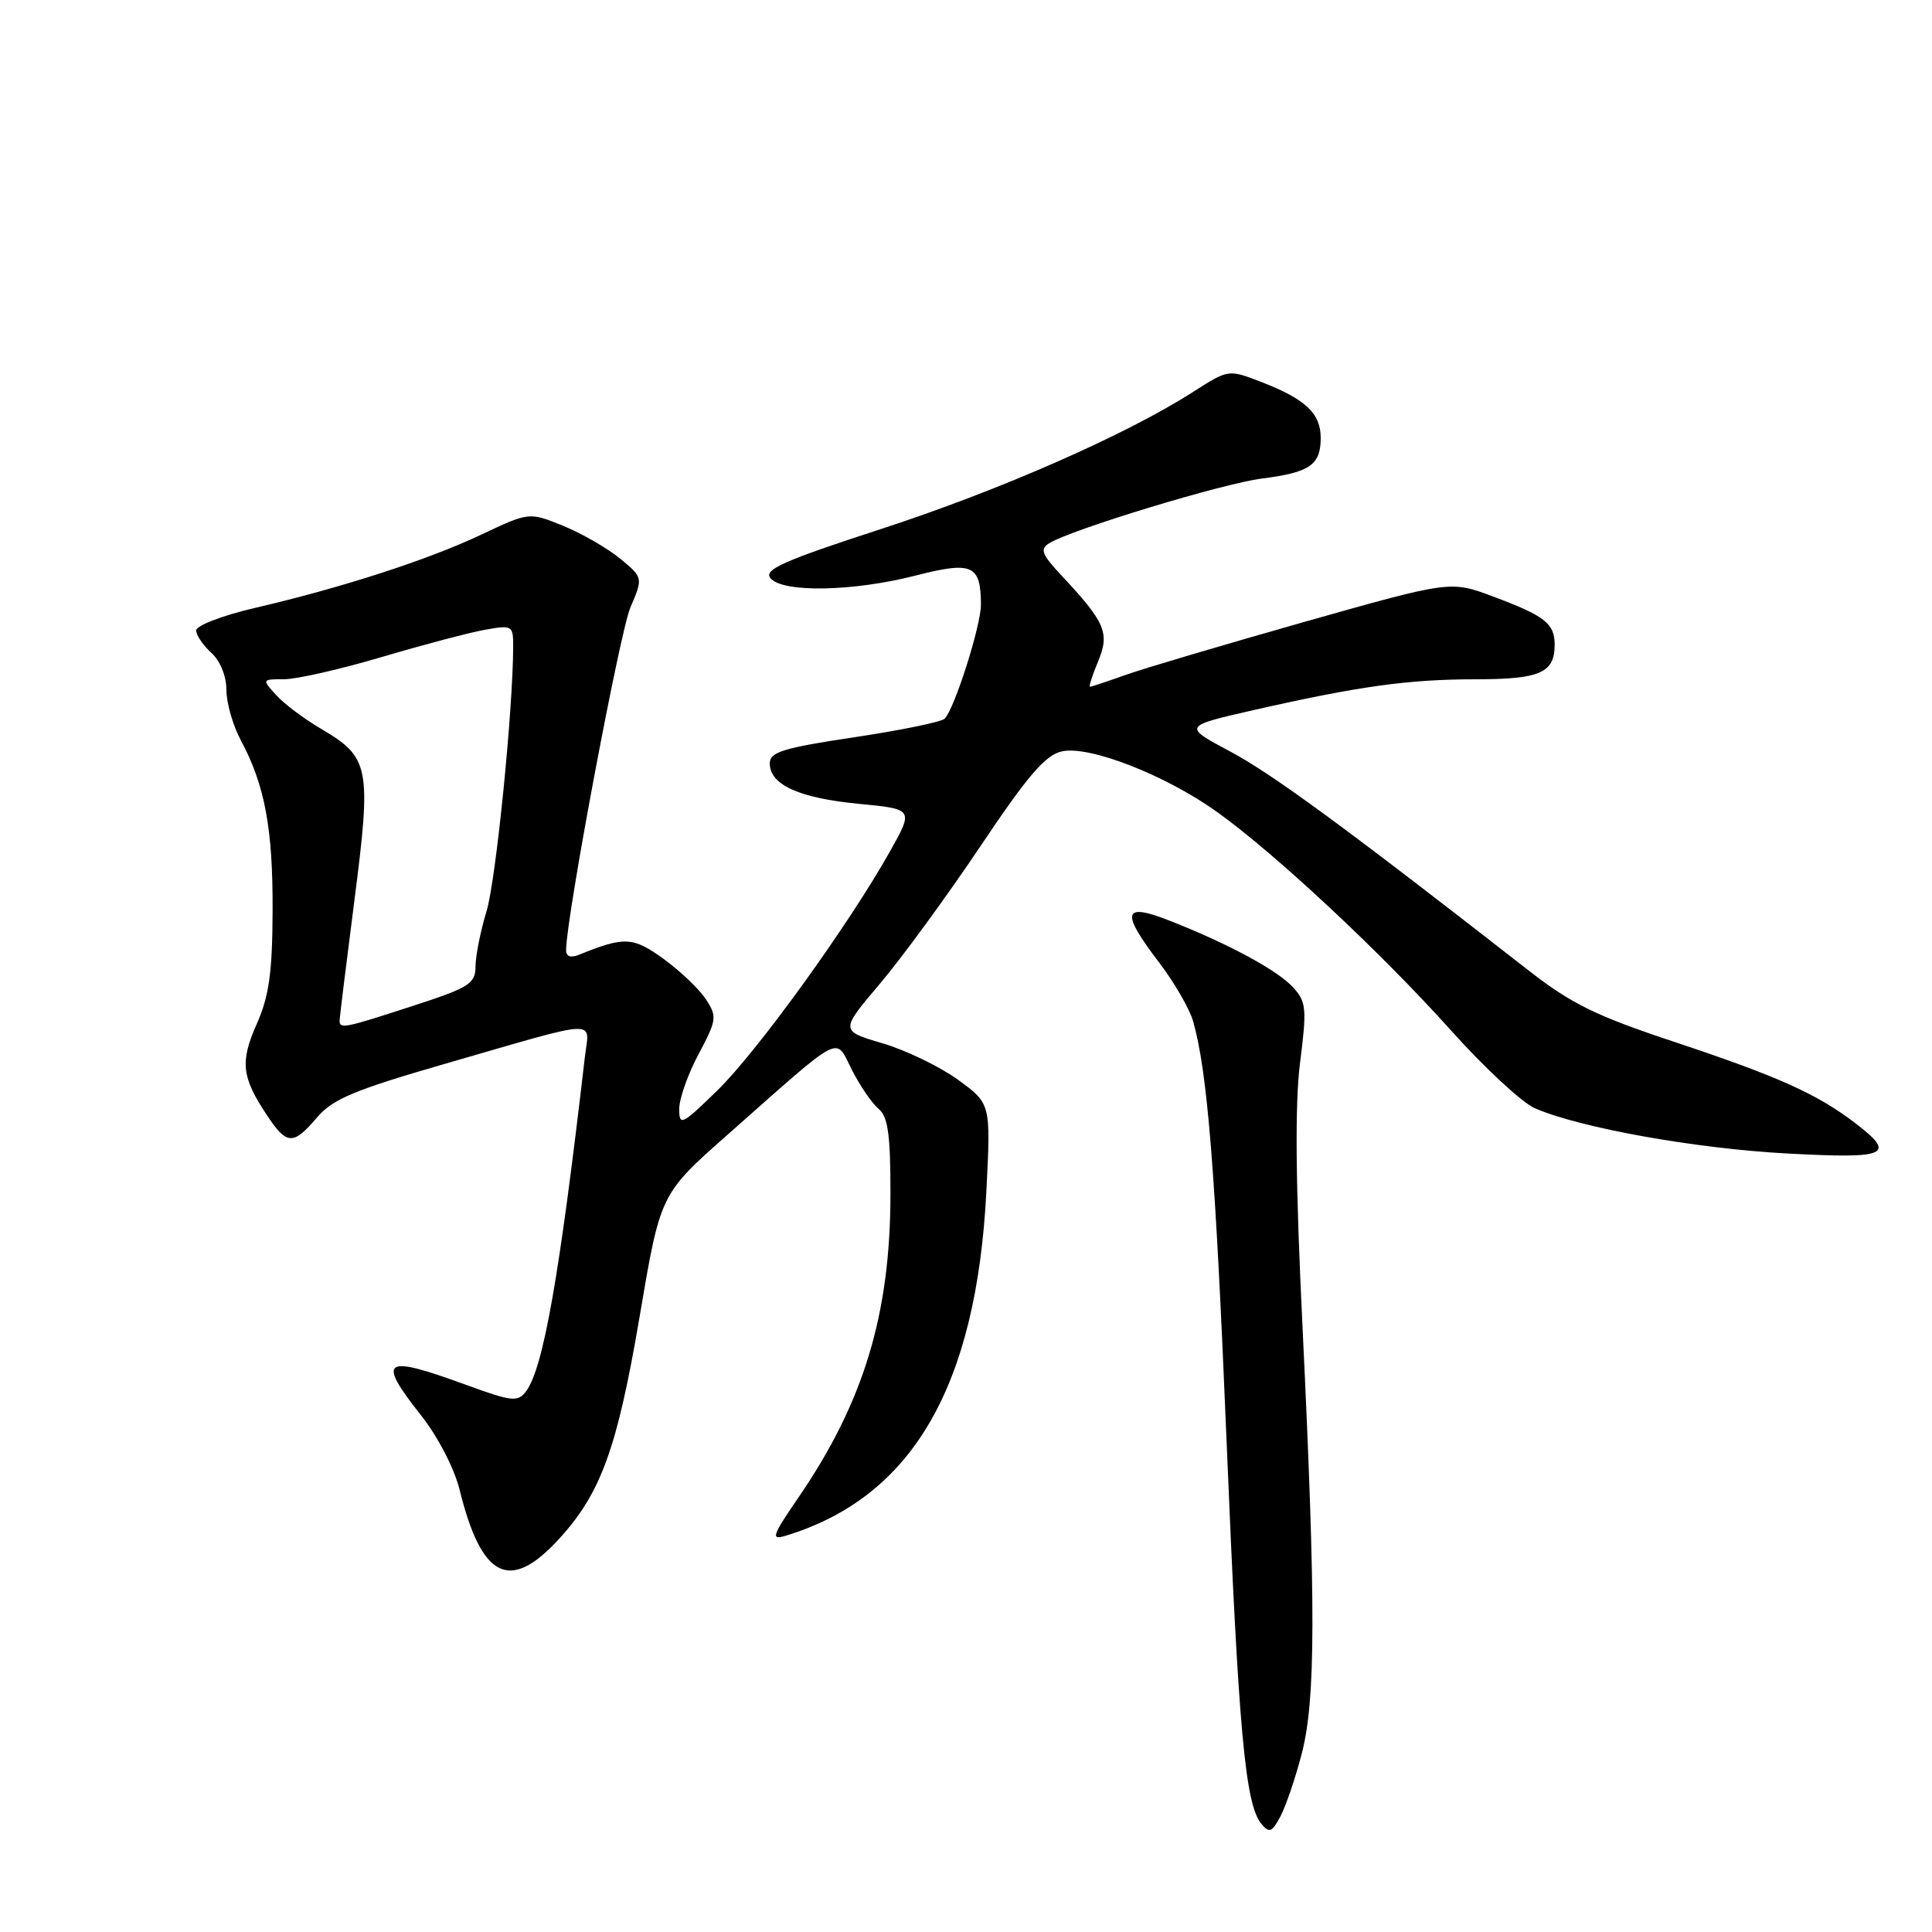<?xml version="1.0" encoding="UTF-8" standalone="no"?>
<!DOCTYPE svg PUBLIC "-//W3C//DTD SVG 1.1//EN" "http://www.w3.org/Graphics/SVG/1.1/DTD/svg11.dtd" >
<svg xmlns="http://www.w3.org/2000/svg" xmlns:xlink="http://www.w3.org/1999/xlink" version="1.1" viewBox="0 0 256 256">
 <g >
 <path fill="currentColor"
d=" M 172.49 232.36 C 174.34 225.26 174.37 212.76 172.60 176.03 C 171.66 156.70 171.57 146.25 172.27 140.76 C 173.17 133.69 173.09 132.75 171.38 130.87 C 169.33 128.60 162.90 125.11 155.02 122.01 C 148.76 119.54 148.44 120.80 153.62 127.58 C 155.60 130.19 157.62 133.66 158.09 135.31 C 160.00 141.97 161.06 155.28 162.53 191.00 C 164.11 229.35 164.99 239.08 167.14 241.67 C 168.19 242.94 168.55 242.79 169.68 240.65 C 170.40 239.27 171.67 235.54 172.49 232.36 Z  M 73.96 204.04 C 79.62 197.92 81.78 191.97 84.77 174.36 C 87.50 158.22 87.50 158.22 96.40 150.36 C 111.99 136.58 110.60 137.30 112.89 141.78 C 113.97 143.90 115.56 146.22 116.43 146.94 C 117.67 147.97 118.00 150.37 117.99 158.37 C 117.96 174.14 114.45 185.73 105.93 198.23 C 102.24 203.62 102.08 204.11 104.18 203.47 C 120.88 198.36 129.38 183.74 130.70 157.86 C 131.29 146.23 131.29 146.23 126.92 143.06 C 124.52 141.32 120.02 139.15 116.93 138.24 C 111.31 136.58 111.31 136.58 116.60 130.34 C 119.51 126.90 125.50 118.71 129.91 112.13 C 136.20 102.74 138.52 100.04 140.71 99.56 C 144.36 98.76 154.47 102.71 161.31 107.62 C 168.99 113.12 183.07 126.28 192.23 136.50 C 196.66 141.45 201.67 146.10 203.36 146.84 C 209.31 149.44 224.63 152.19 236.75 152.84 C 250.21 153.57 251.37 153.04 245.75 148.76 C 240.71 144.92 235.54 142.61 221.93 138.08 C 211.41 134.59 208.22 133.02 202.43 128.50 C 178.52 109.84 168.63 102.58 163.05 99.60 C 156.73 96.23 156.73 96.23 166.11 94.09 C 180.09 90.92 186.63 90.01 195.55 90.01 C 204.08 90.00 206.00 89.16 206.00 85.42 C 206.00 82.62 204.71 81.61 197.84 79.04 C 192.20 76.93 192.20 76.93 172.85 82.40 C 162.21 85.42 151.53 88.58 149.12 89.44 C 146.72 90.30 144.60 91.00 144.43 91.00 C 144.25 91.00 144.73 89.49 145.50 87.65 C 147.08 83.88 146.47 82.46 140.61 76.21 C 138.04 73.46 137.77 72.76 139.01 71.99 C 141.91 70.18 161.99 64.07 167.21 63.41 C 173.57 62.60 175.00 61.61 175.00 58.03 C 175.00 54.78 173.00 52.89 167.14 50.62 C 162.78 48.93 162.78 48.93 158.14 51.90 C 149.28 57.59 132.41 65.00 116.73 70.10 C 103.74 74.33 101.16 75.48 102.10 76.62 C 103.71 78.56 113.03 78.39 121.30 76.27 C 128.84 74.34 129.95 74.83 129.98 80.09 C 130.00 82.85 126.48 93.92 125.17 95.23 C 124.74 95.66 119.35 96.77 113.19 97.69 C 103.73 99.11 102.00 99.65 102.00 101.16 C 102.00 103.99 105.90 105.75 113.79 106.51 C 121.07 107.21 121.07 107.21 117.90 112.86 C 112.45 122.57 100.38 139.28 95.08 144.46 C 90.35 149.08 90.00 149.25 90.00 146.95 C 90.00 145.60 91.15 142.32 92.57 139.67 C 94.98 135.13 95.04 134.70 93.53 132.40 C 92.65 131.06 90.13 128.66 87.93 127.06 C 83.87 124.12 82.74 124.07 76.75 126.50 C 75.59 126.97 75.00 126.75 75.01 125.86 C 75.05 121.45 82.12 83.83 83.52 80.52 C 85.22 76.54 85.22 76.54 82.17 74.02 C 80.49 72.64 77.09 70.68 74.61 69.67 C 70.11 67.85 70.11 67.85 63.80 70.83 C 56.72 74.18 45.29 77.88 33.75 80.56 C 29.49 81.55 26.00 82.89 26.00 83.53 C 26.00 84.17 26.90 85.50 28.00 86.50 C 29.18 87.57 30.00 89.58 30.00 91.42 C 30.00 93.13 30.86 96.14 31.92 98.11 C 35.10 104.04 36.17 109.82 36.12 120.70 C 36.09 128.88 35.65 132.01 34.02 135.68 C 31.79 140.72 32.01 142.70 35.35 147.74 C 38.00 151.75 38.84 151.79 42.00 148.08 C 44.08 145.63 46.92 144.44 59.00 140.95 C 79.97 134.90 78.08 134.98 77.49 140.13 C 74.12 169.24 71.99 181.30 69.70 184.36 C 68.61 185.81 67.86 185.73 61.70 183.48 C 50.71 179.47 49.88 180.05 55.85 187.62 C 58.04 190.40 60.21 194.61 60.90 197.40 C 63.79 209.12 67.52 211.02 73.96 204.04 Z  M 45.00 135.25 C 45.00 134.84 45.89 127.63 46.97 119.23 C 49.23 101.68 48.97 100.35 42.59 96.60 C 40.34 95.29 37.64 93.26 36.59 92.10 C 34.70 90.01 34.70 90.00 37.67 90.00 C 39.31 90.00 45.12 88.68 50.58 87.06 C 56.03 85.45 62.19 83.82 64.25 83.45 C 67.87 82.80 68.00 82.88 68.00 85.64 C 67.98 94.08 65.72 116.61 64.47 120.74 C 63.67 123.36 63.02 126.64 63.01 128.04 C 63.00 130.35 62.21 130.85 54.69 133.29 C 45.65 136.24 45.00 136.37 45.00 135.25 Z "/>
</g>
</svg>